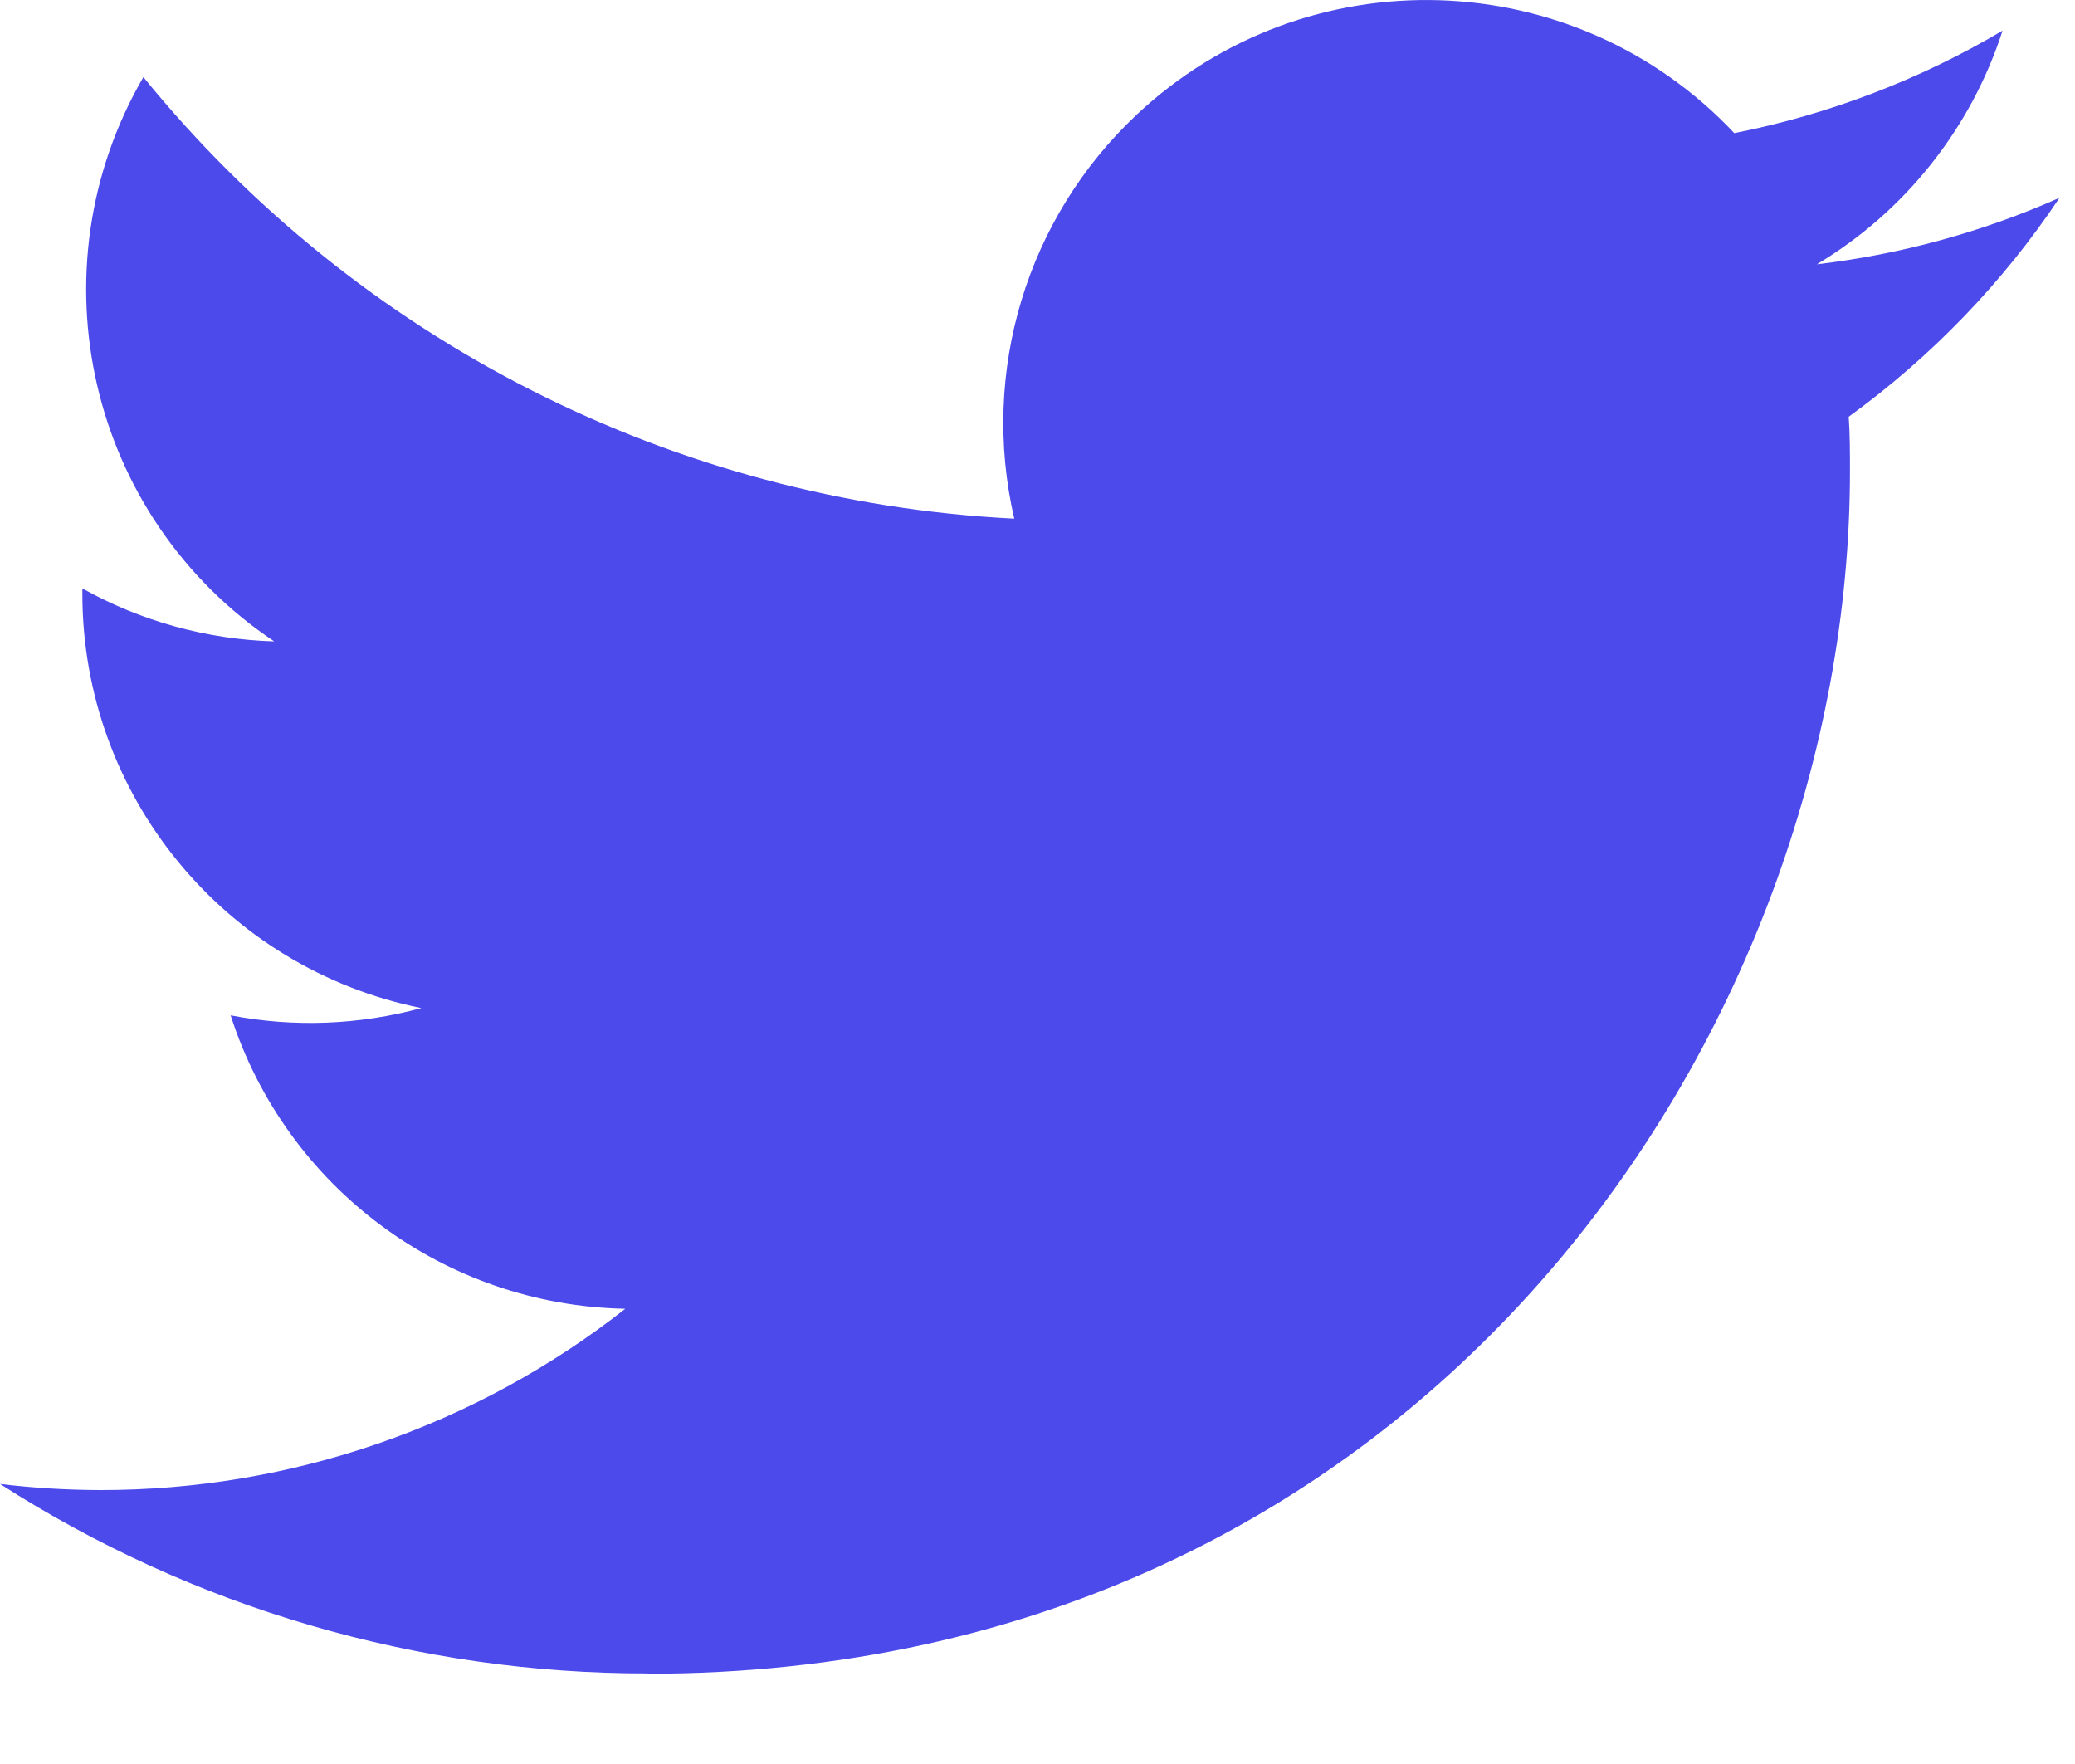 <svg width="20" height="17" viewBox="0 0 20 17" fill="none" xmlns="http://www.w3.org/2000/svg">
  <path d="M17.819 4.016C17.831 4.191 17.831 4.366 17.831 4.542C17.831 9.924 13.734 16.13 6.243 16.13V16.127C4.03 16.13 1.863 15.496 0 14.301C0.322 14.34 0.645 14.359 0.969 14.36C2.803 14.361 4.585 13.746 6.027 12.613C4.285 12.58 2.756 11.444 2.223 9.785C2.833 9.903 3.462 9.878 4.061 9.715C2.161 9.331 0.794 7.662 0.794 5.723C0.794 5.705 0.794 5.688 0.794 5.671C1.36 5.987 1.994 6.162 2.643 6.181C0.853 4.985 0.302 2.604 1.382 0.743C3.45 3.287 6.501 4.834 9.776 4.998C9.448 3.583 9.896 2.101 10.954 1.107C12.594 -0.435 15.174 -0.356 16.716 1.283C17.628 1.103 18.502 0.769 19.302 0.295C18.998 1.237 18.362 2.038 17.512 2.547C18.319 2.452 19.108 2.236 19.851 1.906C19.304 2.725 18.615 3.439 17.819 4.016Z" fill="#4D4AEC"/>
</svg>
